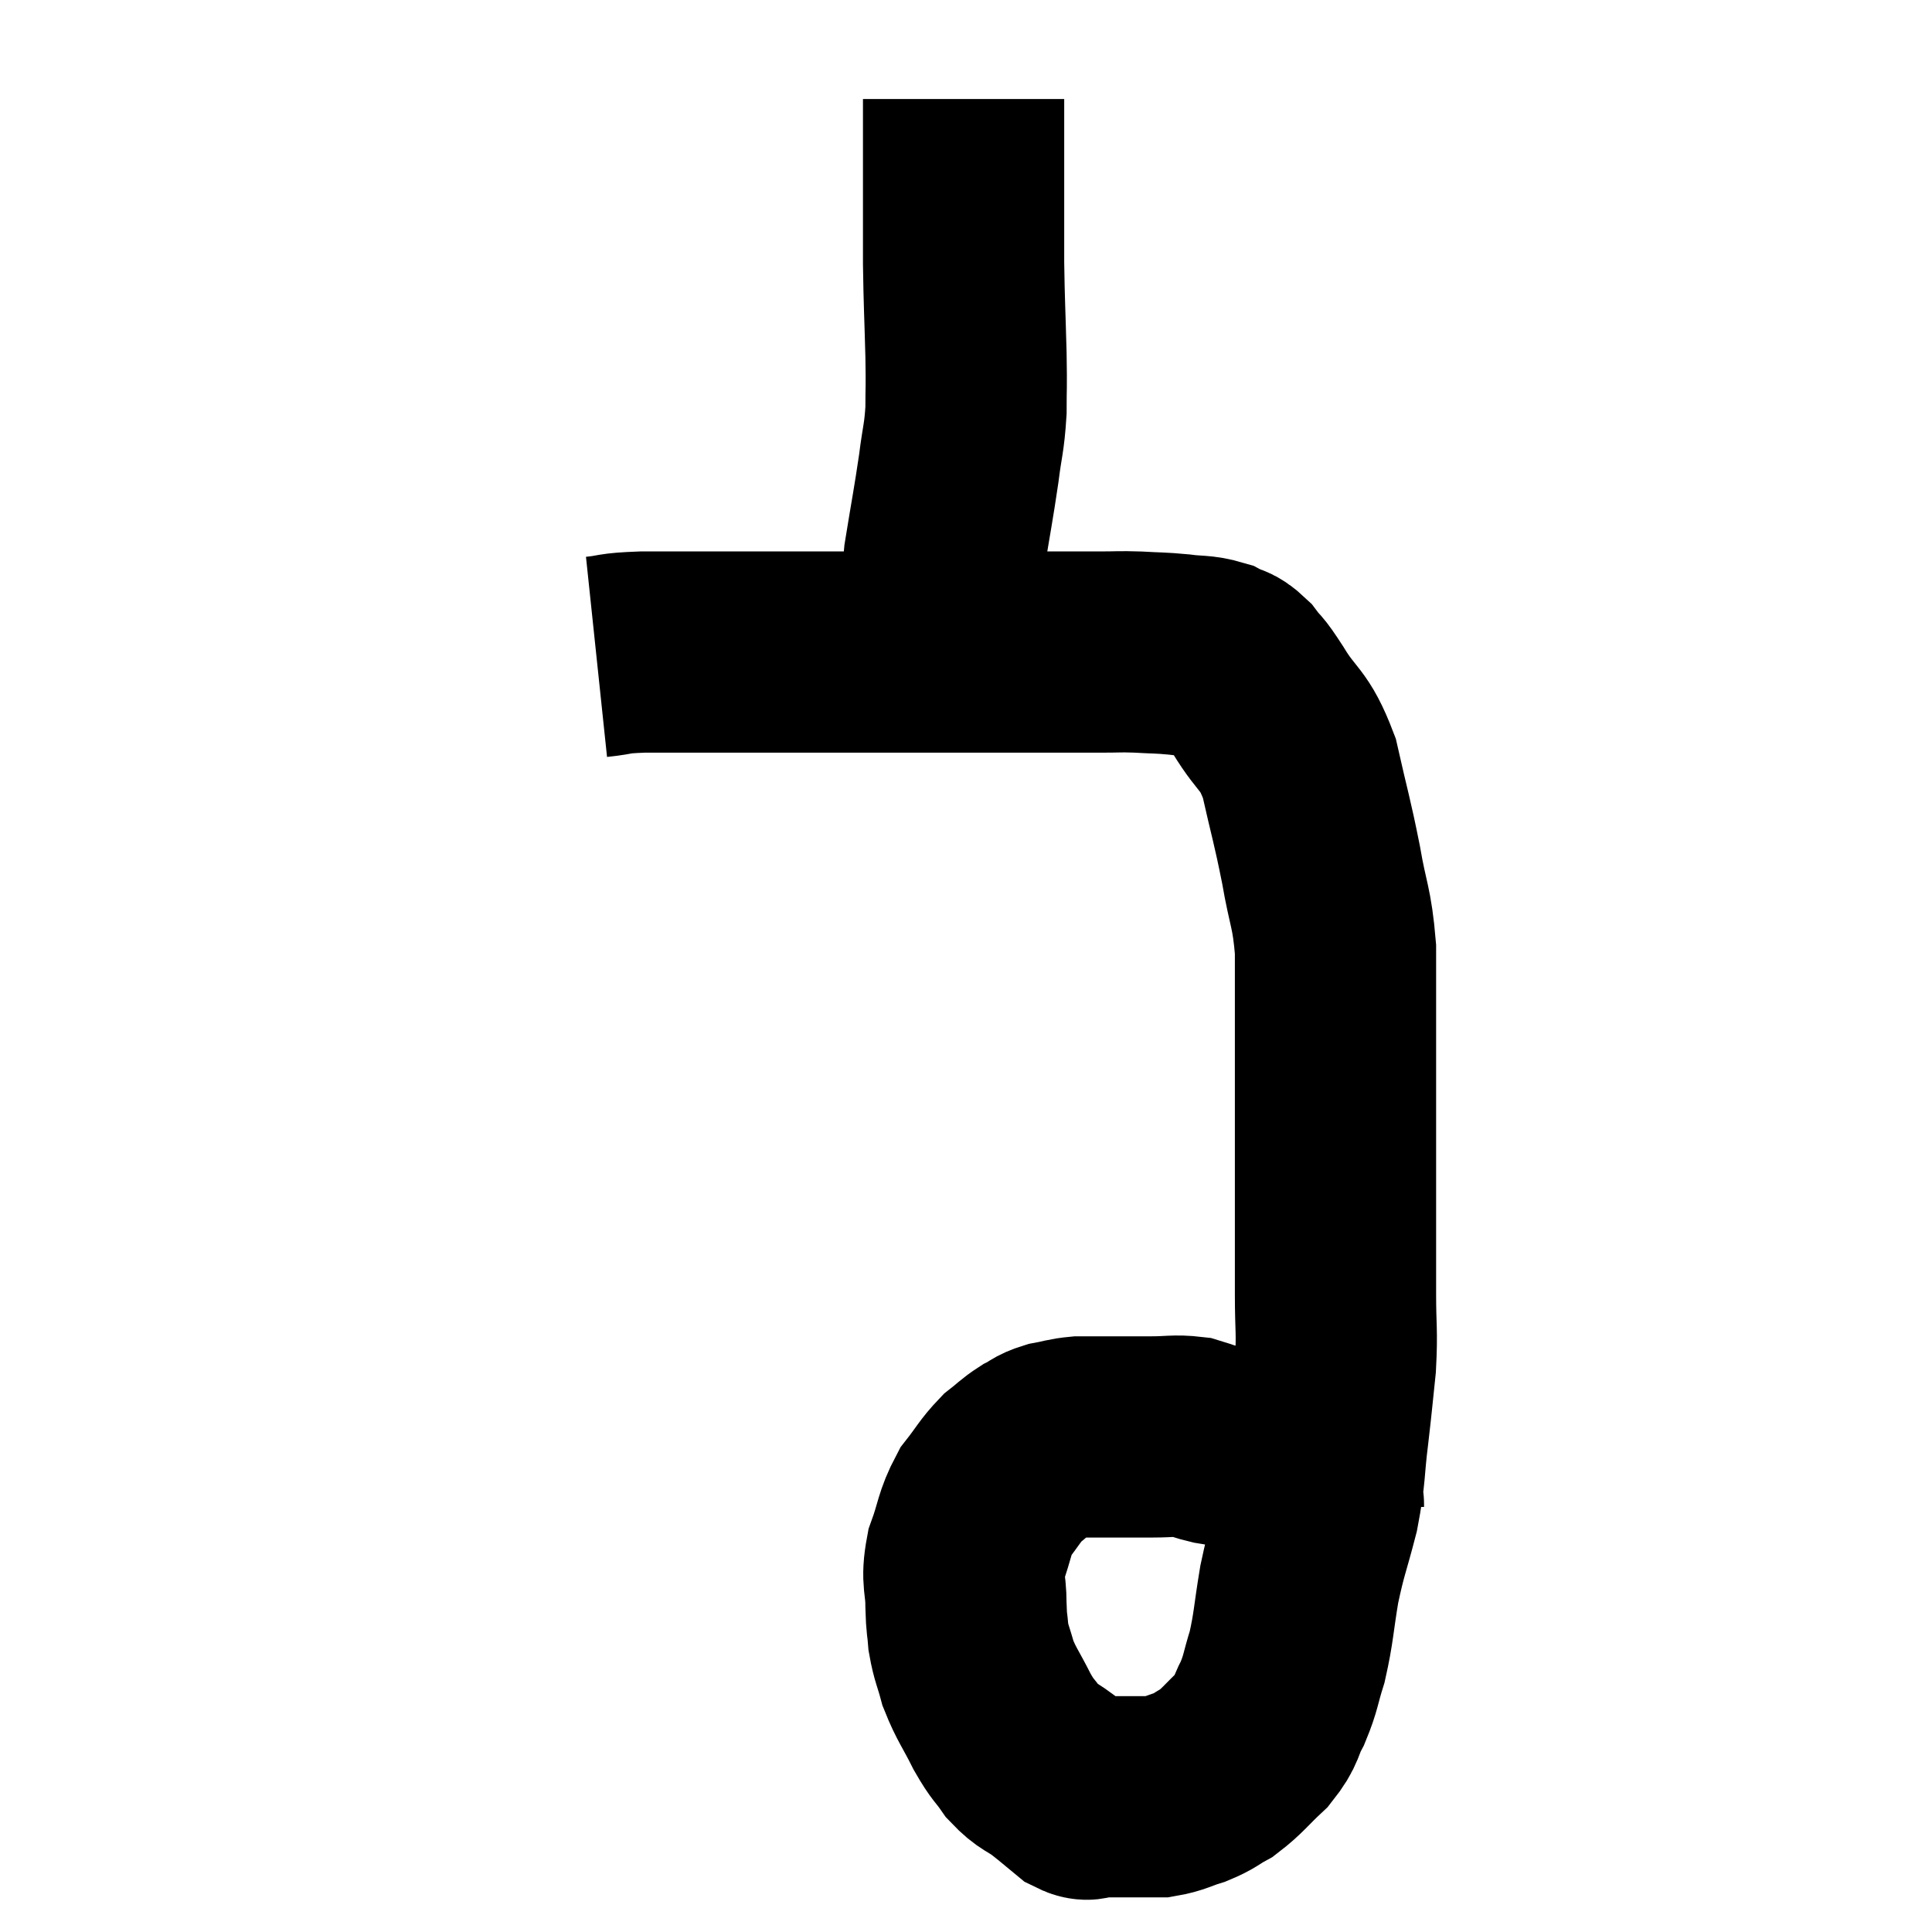 <svg width="48" height="48" viewBox="0 0 48 48" xmlns="http://www.w3.org/2000/svg"><path d="M 14.82 16.32 C 15.39 16.26, 15.165 16.23, 15.96 16.2 C 16.98 16.2, 16.935 16.2, 18 16.2 C 19.11 16.2, 19.17 16.2, 20.22 16.2 C 21.21 16.2, 21.15 16.2, 22.2 16.2 C 23.31 16.2, 23.445 16.2, 24.42 16.2 C 25.26 16.2, 25.365 16.2, 26.1 16.2 C 26.73 16.2, 26.82 16.2, 27.36 16.2 C 27.81 16.2, 27.78 16.185, 28.26 16.2 C 28.77 16.23, 28.8 16.215, 29.28 16.26 C 29.73 16.32, 29.82 16.275, 30.18 16.38 C 30.45 16.53, 30.45 16.425, 30.72 16.68 C 30.99 17.04, 30.87 16.8, 31.26 17.4 C 31.77 18.24, 31.89 18.06, 32.28 19.08 C 32.55 20.28, 32.595 20.355, 32.82 21.48 C 33 22.53, 33.09 22.515, 33.18 23.58 C 33.18 24.66, 33.18 24.555, 33.18 25.74 C 33.18 27.03, 33.18 27.18, 33.18 28.32 C 33.18 29.31, 33.18 29.34, 33.18 30.3 C 33.18 31.23, 33.18 31.26, 33.18 32.16 C 33.18 33.03, 33.225 33.045, 33.18 33.9 C 33.09 34.74, 33.105 34.68, 33 35.58 C 32.88 36.54, 32.94 36.555, 32.76 37.5 C 32.52 38.43, 32.475 38.445, 32.28 39.36 C 32.13 40.26, 32.145 40.425, 31.98 41.16 C 31.8 41.73, 31.83 41.79, 31.62 42.3 C 31.38 42.75, 31.485 42.765, 31.14 43.2 C 30.69 43.62, 30.63 43.74, 30.24 44.04 C 29.91 44.22, 29.94 44.25, 29.58 44.4 C 29.19 44.52, 29.145 44.58, 28.8 44.64 C 28.5 44.64, 28.47 44.64, 28.2 44.64 C 27.96 44.64, 27.96 44.64, 27.72 44.64 C 27.48 44.64, 27.465 44.64, 27.24 44.64 C 27.03 44.64, 27.09 44.775, 26.82 44.64 C 26.49 44.37, 26.505 44.37, 26.16 44.1 C 25.8 43.83, 25.755 43.89, 25.44 43.56 C 25.17 43.17, 25.185 43.275, 24.9 42.78 C 24.6 42.18, 24.51 42.105, 24.3 41.58 C 24.18 41.13, 24.135 41.1, 24.06 40.68 C 24.03 40.29, 24.015 40.41, 24 39.9 C 24 39.27, 23.88 39.285, 24 38.64 C 24.24 37.98, 24.195 37.86, 24.48 37.32 C 24.81 36.9, 24.84 36.795, 25.14 36.48 C 25.41 36.27, 25.425 36.225, 25.68 36.06 C 25.92 35.94, 25.875 35.91, 26.16 35.82 C 26.49 35.76, 26.505 35.73, 26.82 35.7 C 27.12 35.7, 27.165 35.7, 27.42 35.7 C 27.63 35.7, 27.54 35.7, 27.84 35.7 C 28.23 35.7, 28.185 35.7, 28.62 35.7 C 29.1 35.7, 29.19 35.655, 29.58 35.7 C 29.88 35.79, 29.865 35.805, 30.18 35.88 C 30.51 35.94, 30.6 35.925, 30.84 36 C 30.99 36.09, 30.975 36.09, 31.14 36.18 C 31.32 36.27, 31.365 36.3, 31.5 36.36 C 31.59 36.39, 31.56 36.375, 31.68 36.42 C 31.83 36.48, 31.86 36.495, 31.98 36.54 C 32.07 36.57, 32.085 36.57, 32.16 36.6 C 32.22 36.63, 32.25 36.645, 32.28 36.66 C 32.28 36.66, 32.235 36.615, 32.28 36.66 C 32.37 36.75, 32.415 36.795, 32.46 36.84 C 32.46 36.84, 32.46 36.84, 32.46 36.84 C 32.46 36.84, 32.46 36.84, 32.46 36.84 C 32.46 36.84, 32.46 36.84, 32.46 36.84 C 32.46 36.84, 32.37 36.75, 32.46 36.84 C 32.64 37.02, 32.715 37.065, 32.82 37.2 C 32.85 37.29, 32.865 37.335, 32.88 37.38 C 32.88 37.38, 32.88 37.365, 32.88 37.38 L 32.88 37.44" fill="none" stroke="black" stroke-width="5"></path><path d="M 23.46 16.44 C 23.43 16.11, 23.4 16.425, 23.4 15.78 C 23.43 14.82, 23.355 14.895, 23.46 13.86 C 23.64 12.75, 23.685 12.555, 23.82 11.64 C 23.91 10.92, 23.955 10.905, 24 10.2 C 24 9.51, 24.015 9.735, 24 8.82 C 23.97 7.68, 23.955 7.56, 23.94 6.54 C 23.94 5.64, 23.94 5.685, 23.94 4.74 C 23.94 3.75, 23.94 3.33, 23.94 2.76 C 23.94 2.61, 23.94 2.535, 23.94 2.46 C 23.94 2.46, 23.94 2.46, 23.94 2.46 L 23.94 2.46" fill="none" stroke="black" stroke-width="5"></path></svg>